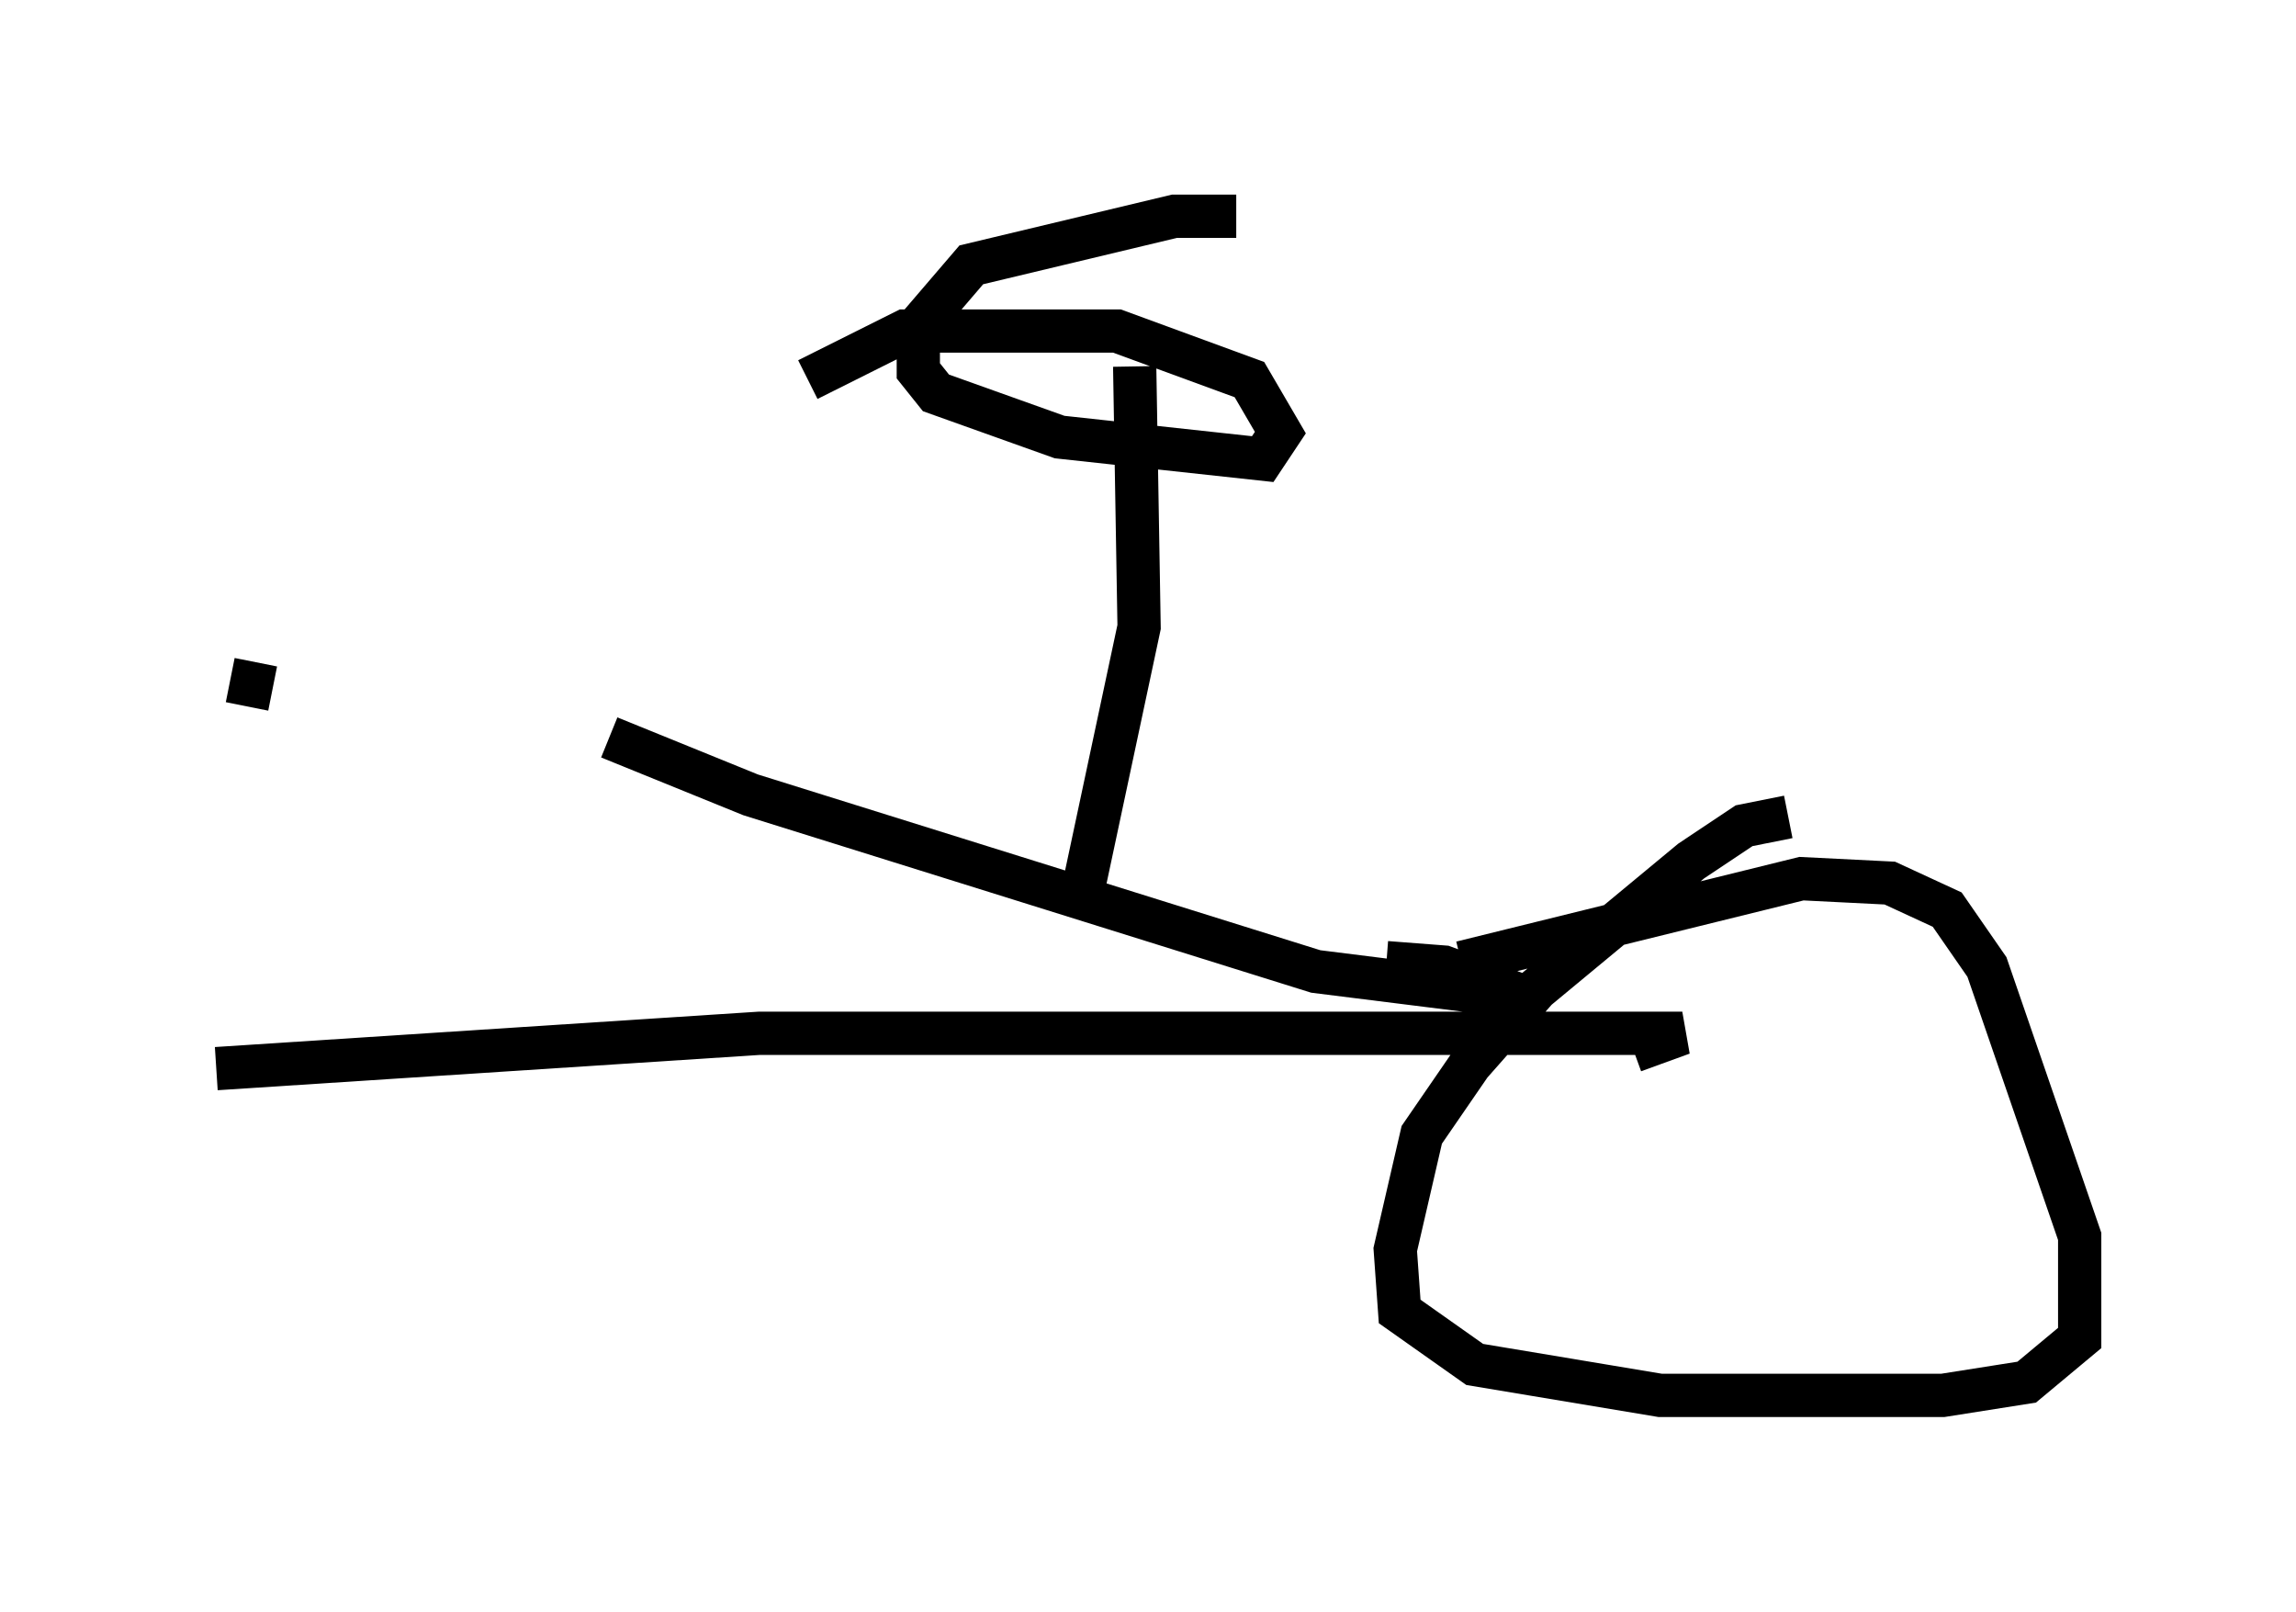 <?xml version="1.0" encoding="utf-8" ?>
<svg baseProfile="full" height="37.257" version="1.1" width="53.08" xmlns="http://www.w3.org/2000/svg" xmlns:ev="http://www.w3.org/2001/xml-events" xmlns:xlink="http://www.w3.org/1999/xlink"><defs /><rect fill="white" height="37.257" width="53.08" x="0" y="0" /><path d="M9.185, 13.779 m4.9, 3.267 l3.267, 1.327 13.067, 4.083 l4.9, 0.613 -1.94, -0.715 l-1.327, -0.102 m-27.052, 2.45 l12.556, -0.817 21.336, 0.0 l-1.123, 0.408 m3.573, -5.41 l-1.021, 0.204 -1.225, 0.817 l-3.573, 2.96 -1.531, 1.735 l-1.123, 1.633 -0.613, 2.654 l0.102, 1.429 1.735, 1.225 l4.288, 0.715 6.533, 0.0 l1.94, -0.306 1.225, -1.021 l0.0, -2.348 -2.144, -6.227 l-0.919, -1.327 -1.327, -0.613 l-2.042, -0.102 -7.861, 1.94 m-8.779, -1.531 l1.327, -6.227 -0.102, -6.023 m2.348, -3.471 l-1.429, 0.0 -4.696, 1.123 l-1.225, 1.429 0.0, 1.021 l0.408, 0.51 2.858, 1.021 l4.696, 0.51 0.408, -0.613 l-0.715, -1.225 -3.063, -1.123 l-4.9, 0.0 -2.246, 1.123 m-12.965, 7.554 l0.204, -1.021 " fill="none" stroke="black" stroke-width="1" /></svg>
